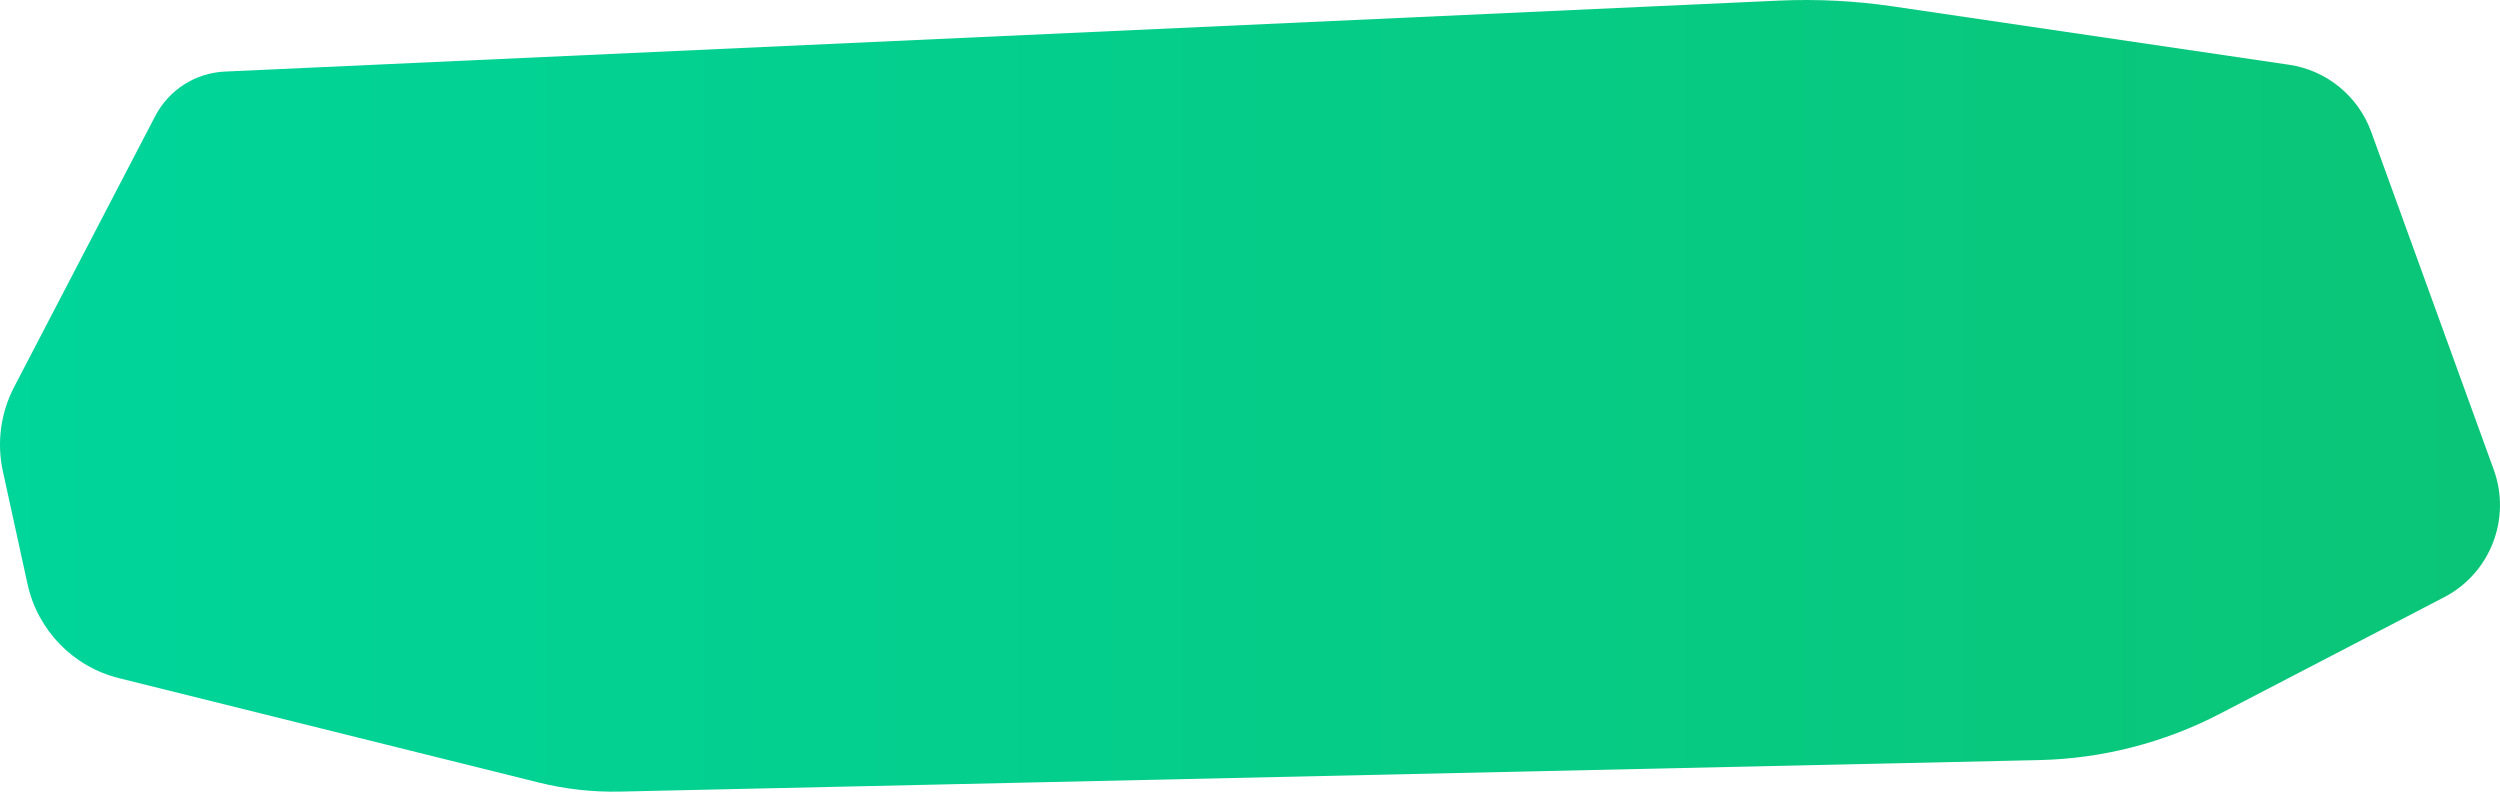 <?xml version="1.0" encoding="UTF-8"?>
<svg width="240px" height="76px" viewBox="0 0 240 76" version="1.1" xmlns="http://www.w3.org/2000/svg" xmlns:xlink="http://www.w3.org/1999/xlink">
    <!-- Generator: Sketch 51.1 (57501) - http://www.bohemiancoding.com/sketch -->
    <title>Path 2 Copy 3</title>
    <desc>Created with Sketch.</desc>
    <defs>
        <linearGradient x1="-1.11022302e-14%" y1="50%" x2="100%" y2="50%" id="linearGradient-1">
            <stop stop-color="#00D59A" offset="0%"></stop>
            <stop stop-color="#0AC577" offset="100%"></stop>
        </linearGradient>
    </defs>
    <g id="HEX上线预热" stroke="none" stroke-width="1" fill="none" fill-rule="evenodd">
        <g transform="translate(-630, -671)" fill="url(#linearGradient-1)" fill-rule="nonzero" id="Group-8">
            <g transform="translate(360, 575)">
                <path d="M291.582,102.871 L440.733,96.06 C444.405,95.892 448.085,96.077 451.722,96.613 L489.75,102.216 C493.361,102.748 496.389,105.223 497.637,108.662 L509.4,141.09 C511.106,145.791 509.068,151.031 504.639,153.333 L483.128,164.513 C477.746,167.31 471.796,168.835 465.734,168.969 L329.542,171.993 C326.907,172.051 324.275,171.758 321.716,171.122 L281.412,161.101 C277.012,160.007 273.613,156.504 272.642,152.065 L270.277,141.25 C269.677,138.51 270.059,135.646 271.353,133.16 L284.903,107.14 C286.213,104.626 288.757,103 291.582,102.871 Z" id="Path-2-Copy-3"></path>
            </g>
        </g>
    </g>
</svg>